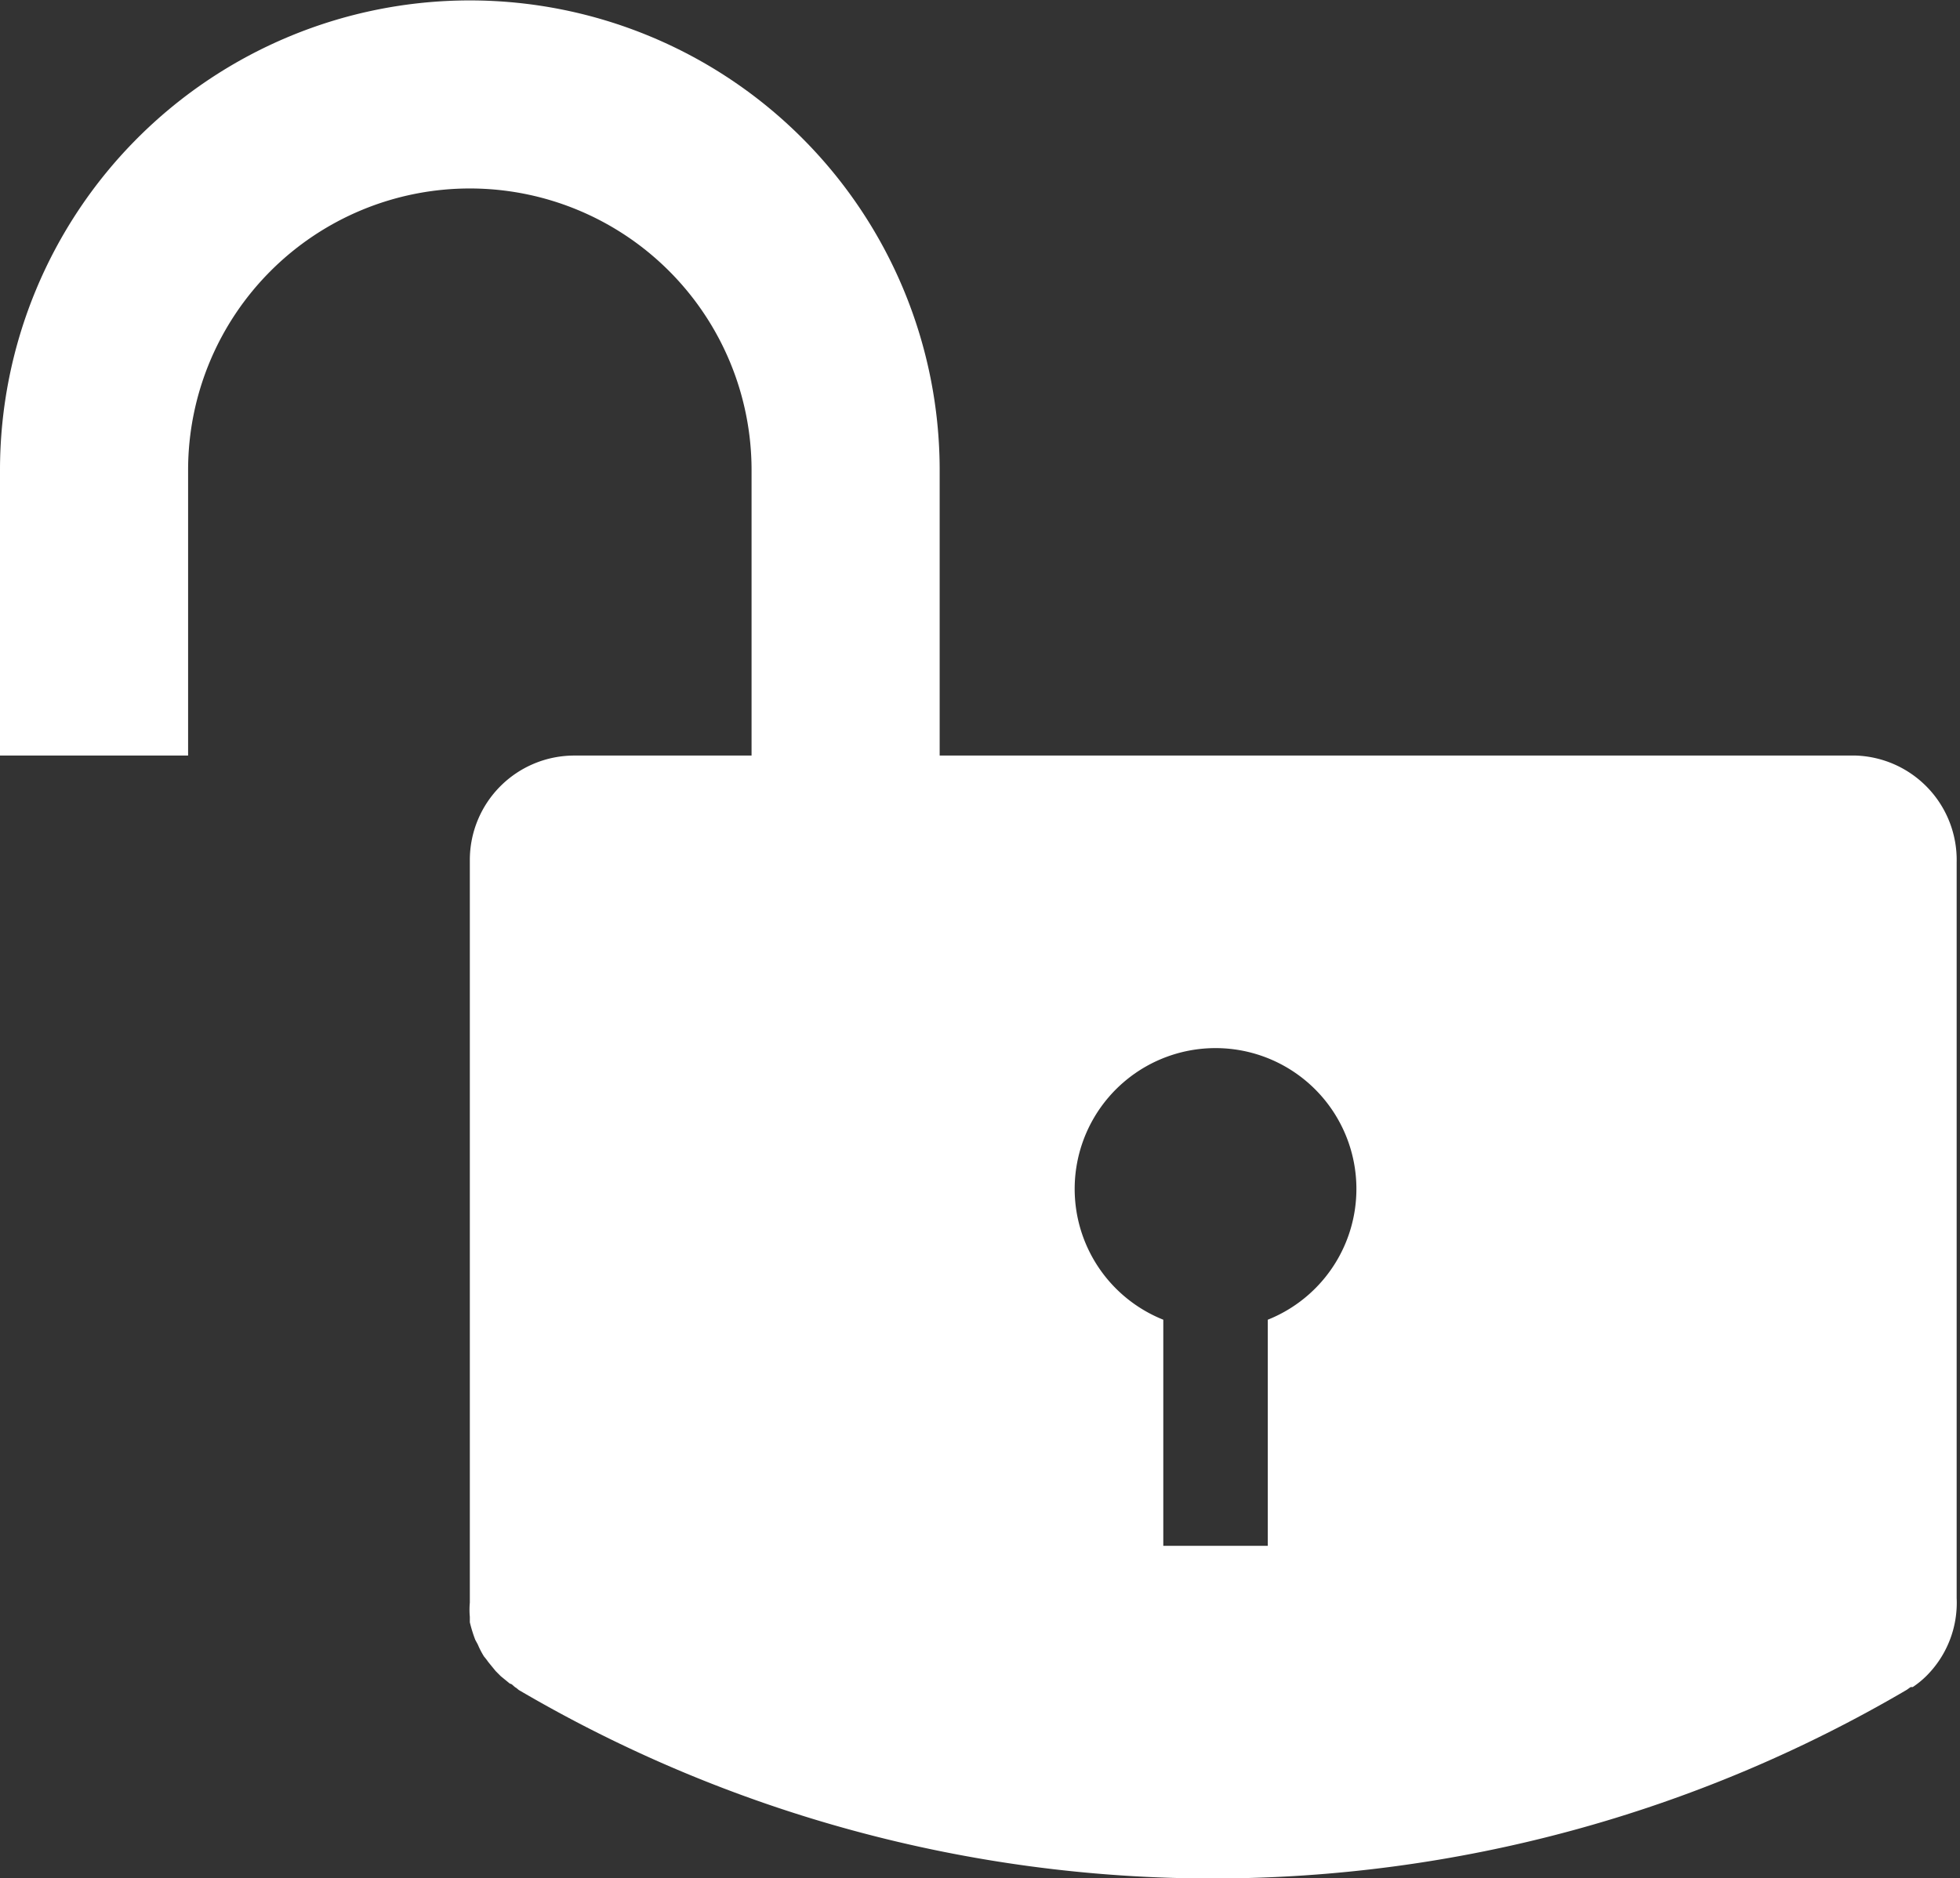 <svg id="Solid" xmlns="http://www.w3.org/2000/svg" viewBox="0 0 46.89 44.94"><rect x="0" y="0" width="46.89" height="44.94" fill="#333333" stroke="none"/><defs><style>.cls-1{fill:none;}.cls-2{fill:#ffffff;}</style></defs><title>Padlock-Unlocked</title><path class="cls-1" d="M371.67,248.71a3.37,3.37,0,0,0-1.25,6.5v5.41h2.5v-5.41a3.37,3.37,0,0,0-1.25-6.5Z" transform="translate(-342.6 -223.63)"/><path class="cls-2" d="M387,241.71H365.08v-6.83a11.24,11.24,0,1,0-22.48,0v6.83h4.5v-4.83h0v-2a6.74,6.74,0,1,1,13.48,0v6.83h-4.24a2.5,2.5,0,0,0-2.5,2.5v17.7s0,0,0,.07a1.87,1.87,0,0,0,0,.34s0,.09,0,.13a3.38,3.38,0,0,0,.13.42l.06.11a2,2,0,0,0,.15.29,1.47,1.47,0,0,1,.1.13l.18.22.12.12.22.18c.05,0,.09.07.15.1l.06.05a32.8,32.8,0,0,0,33.2,0l.1-.07.05,0a2.16,2.16,0,0,0,.33-.27l0,0a2.47,2.47,0,0,0,.72-1.86v-17.6A2.5,2.5,0,0,0,387,241.71Zm-14.07,13.5v5.41h-2.5v-5.41a3.37,3.37,0,1,1,2.5,0Z" transform="translate(-342.6 -223.63)"/></svg>
